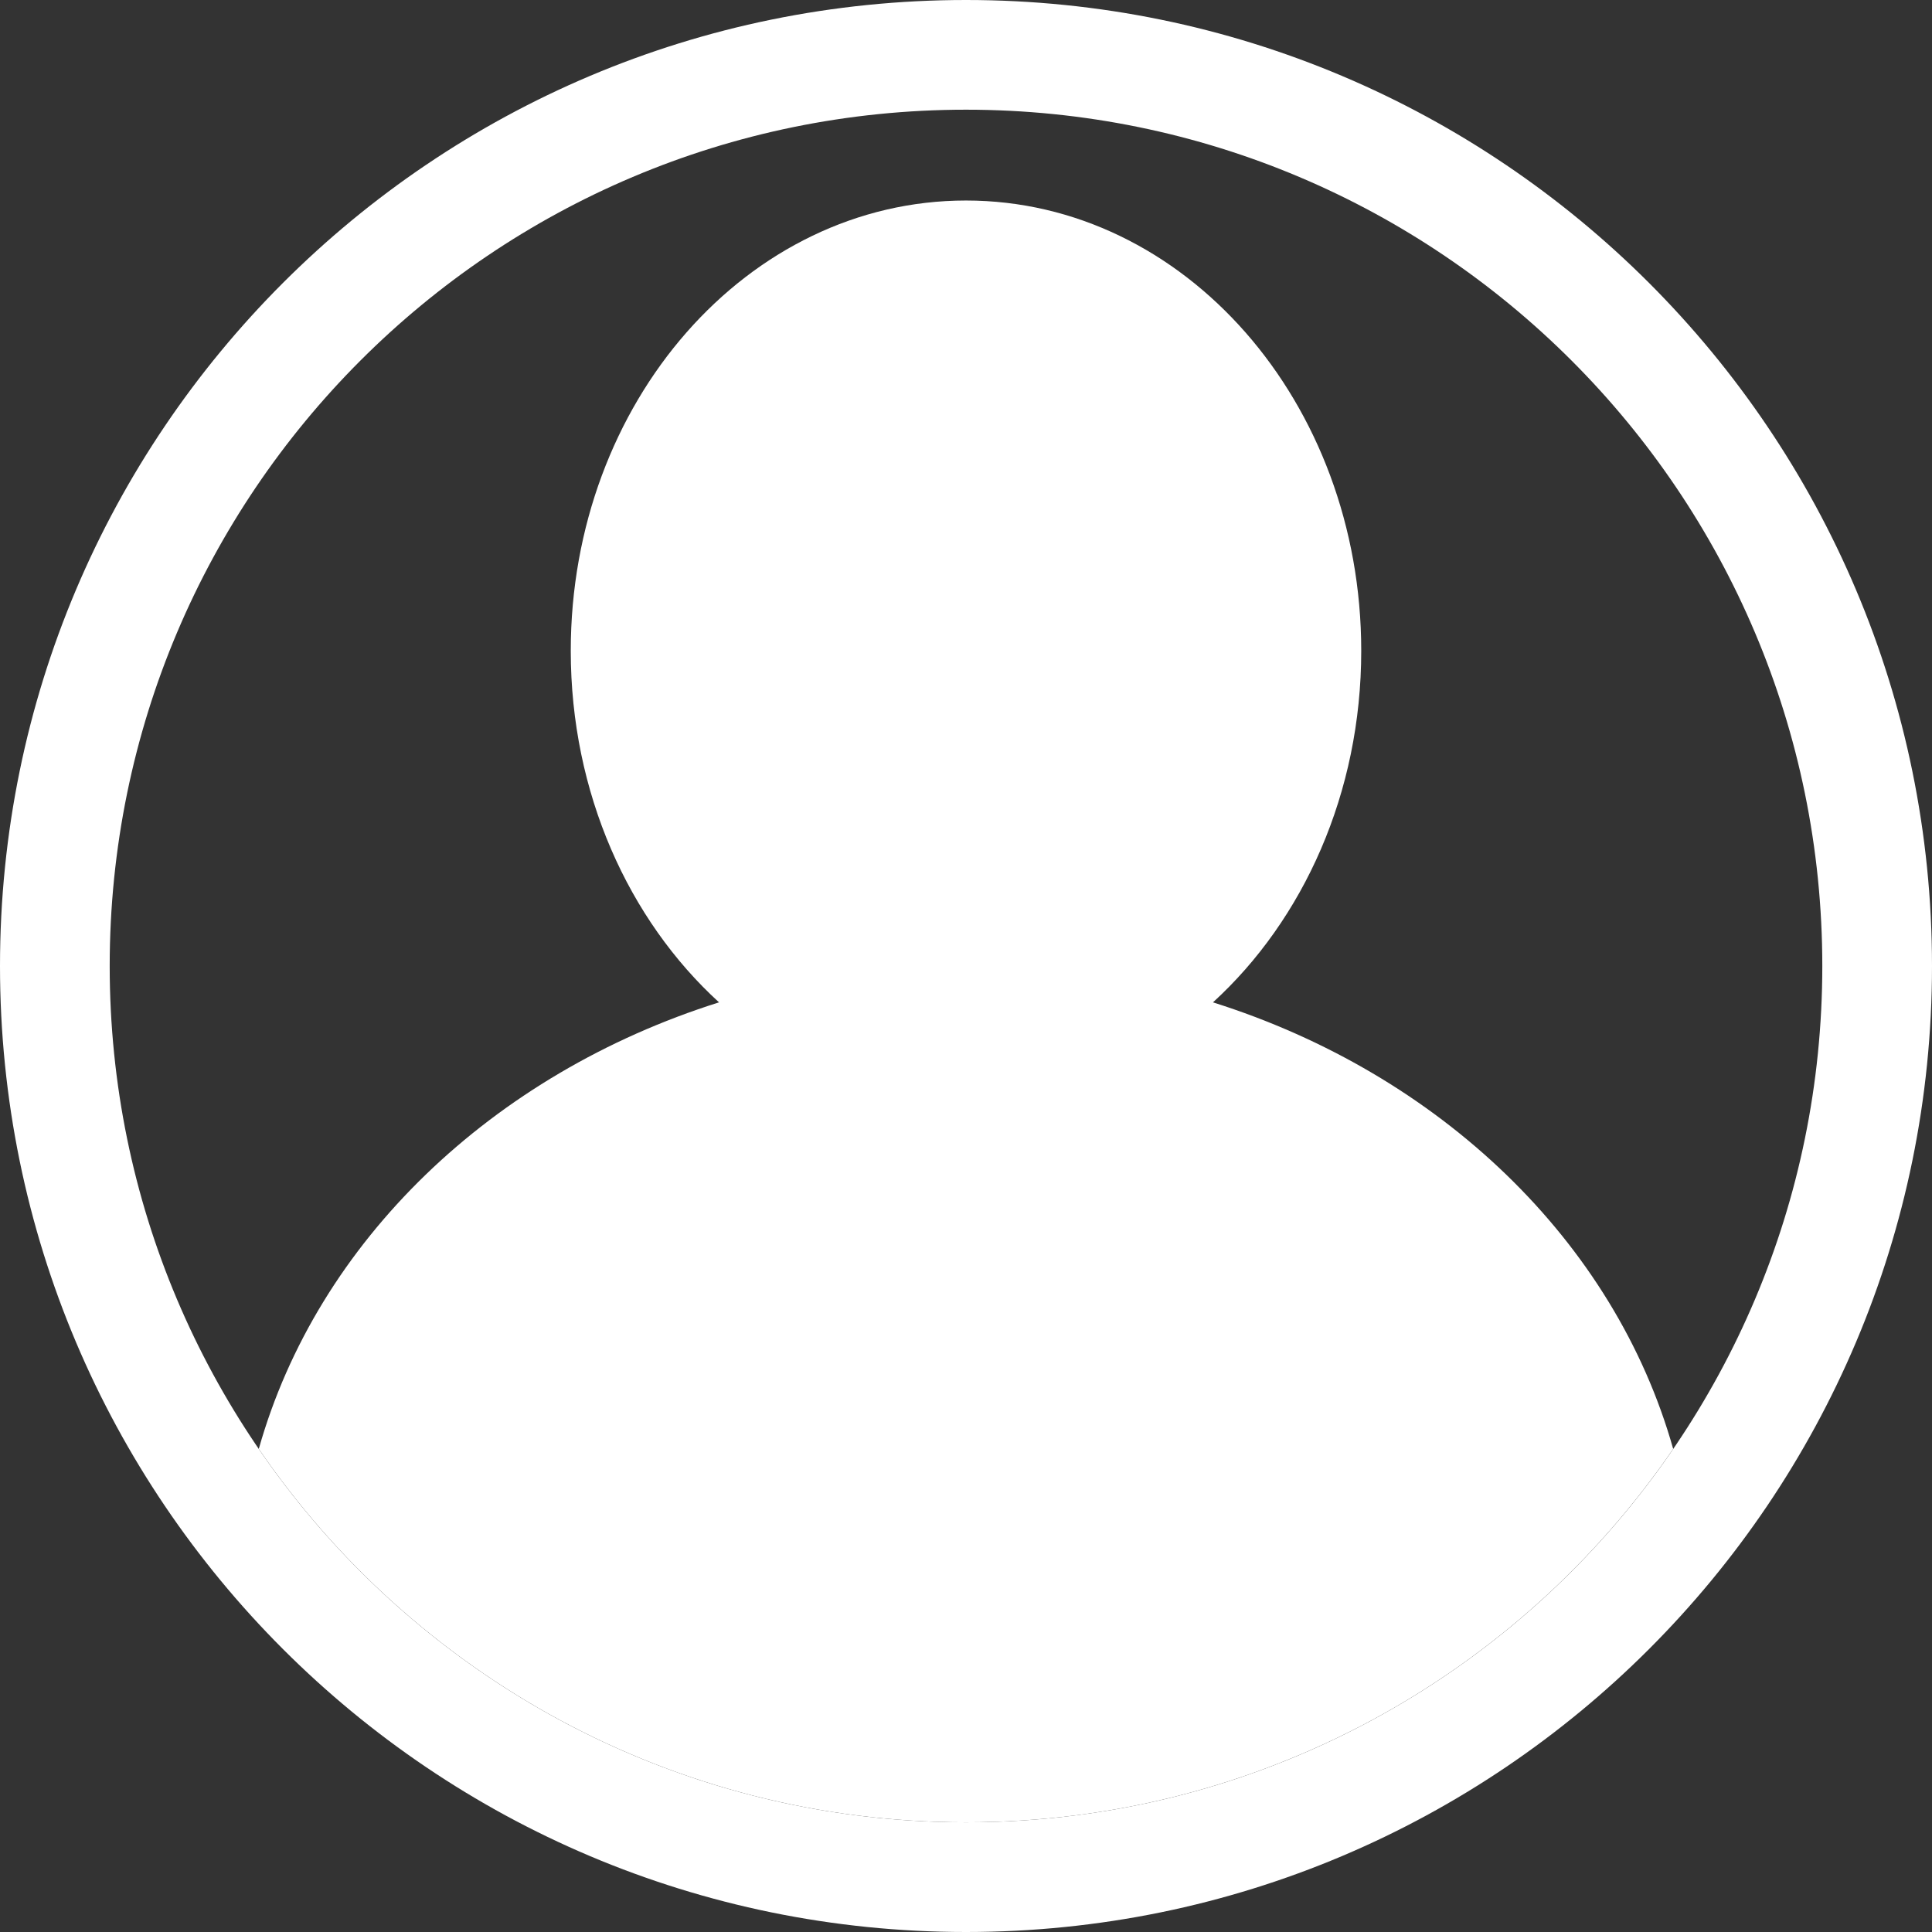 <?xml version="1.0" encoding="UTF-8"?><svg id="Layer_2" xmlns="http://www.w3.org/2000/svg" viewBox="0 0 1080 1080"><rect x="0" y="0" width="1080" height="1080" fill="#333333" stroke="none"/><defs><style>.cls-1{fill:#fff;}</style></defs><g id="Layer_1-2"><g id="profile_icon"><path id="border" class="cls-1" d="M540,0C241.77,0,0,241.77,0,540s241.77,540,540,540,540-241.77,540-540S838.23,0,540,0Zm0,1018.68c-264.37,0-478.68-214.31-478.68-478.68S275.63,61.32,540,61.32s478.68,214.31,478.68,478.68-214.31,478.68-478.68,478.68Z"/><path id="torso" class="cls-1" d="M678.06,560.32c50.52-46.13,82.88-117.01,82.88-196.51,0-139.02-98.92-251.72-220.94-251.72s-220.94,112.7-220.94,251.72c0,79.5,32.36,150.38,82.88,196.51-126.91,40.02-224.57,133.63-257.28,249.64,86.22,126.02,231.12,208.72,395.33,208.72s309.11-82.7,395.33-208.72c-32.71-116.01-130.37-209.62-257.28-249.64Z"/></g></g></svg>